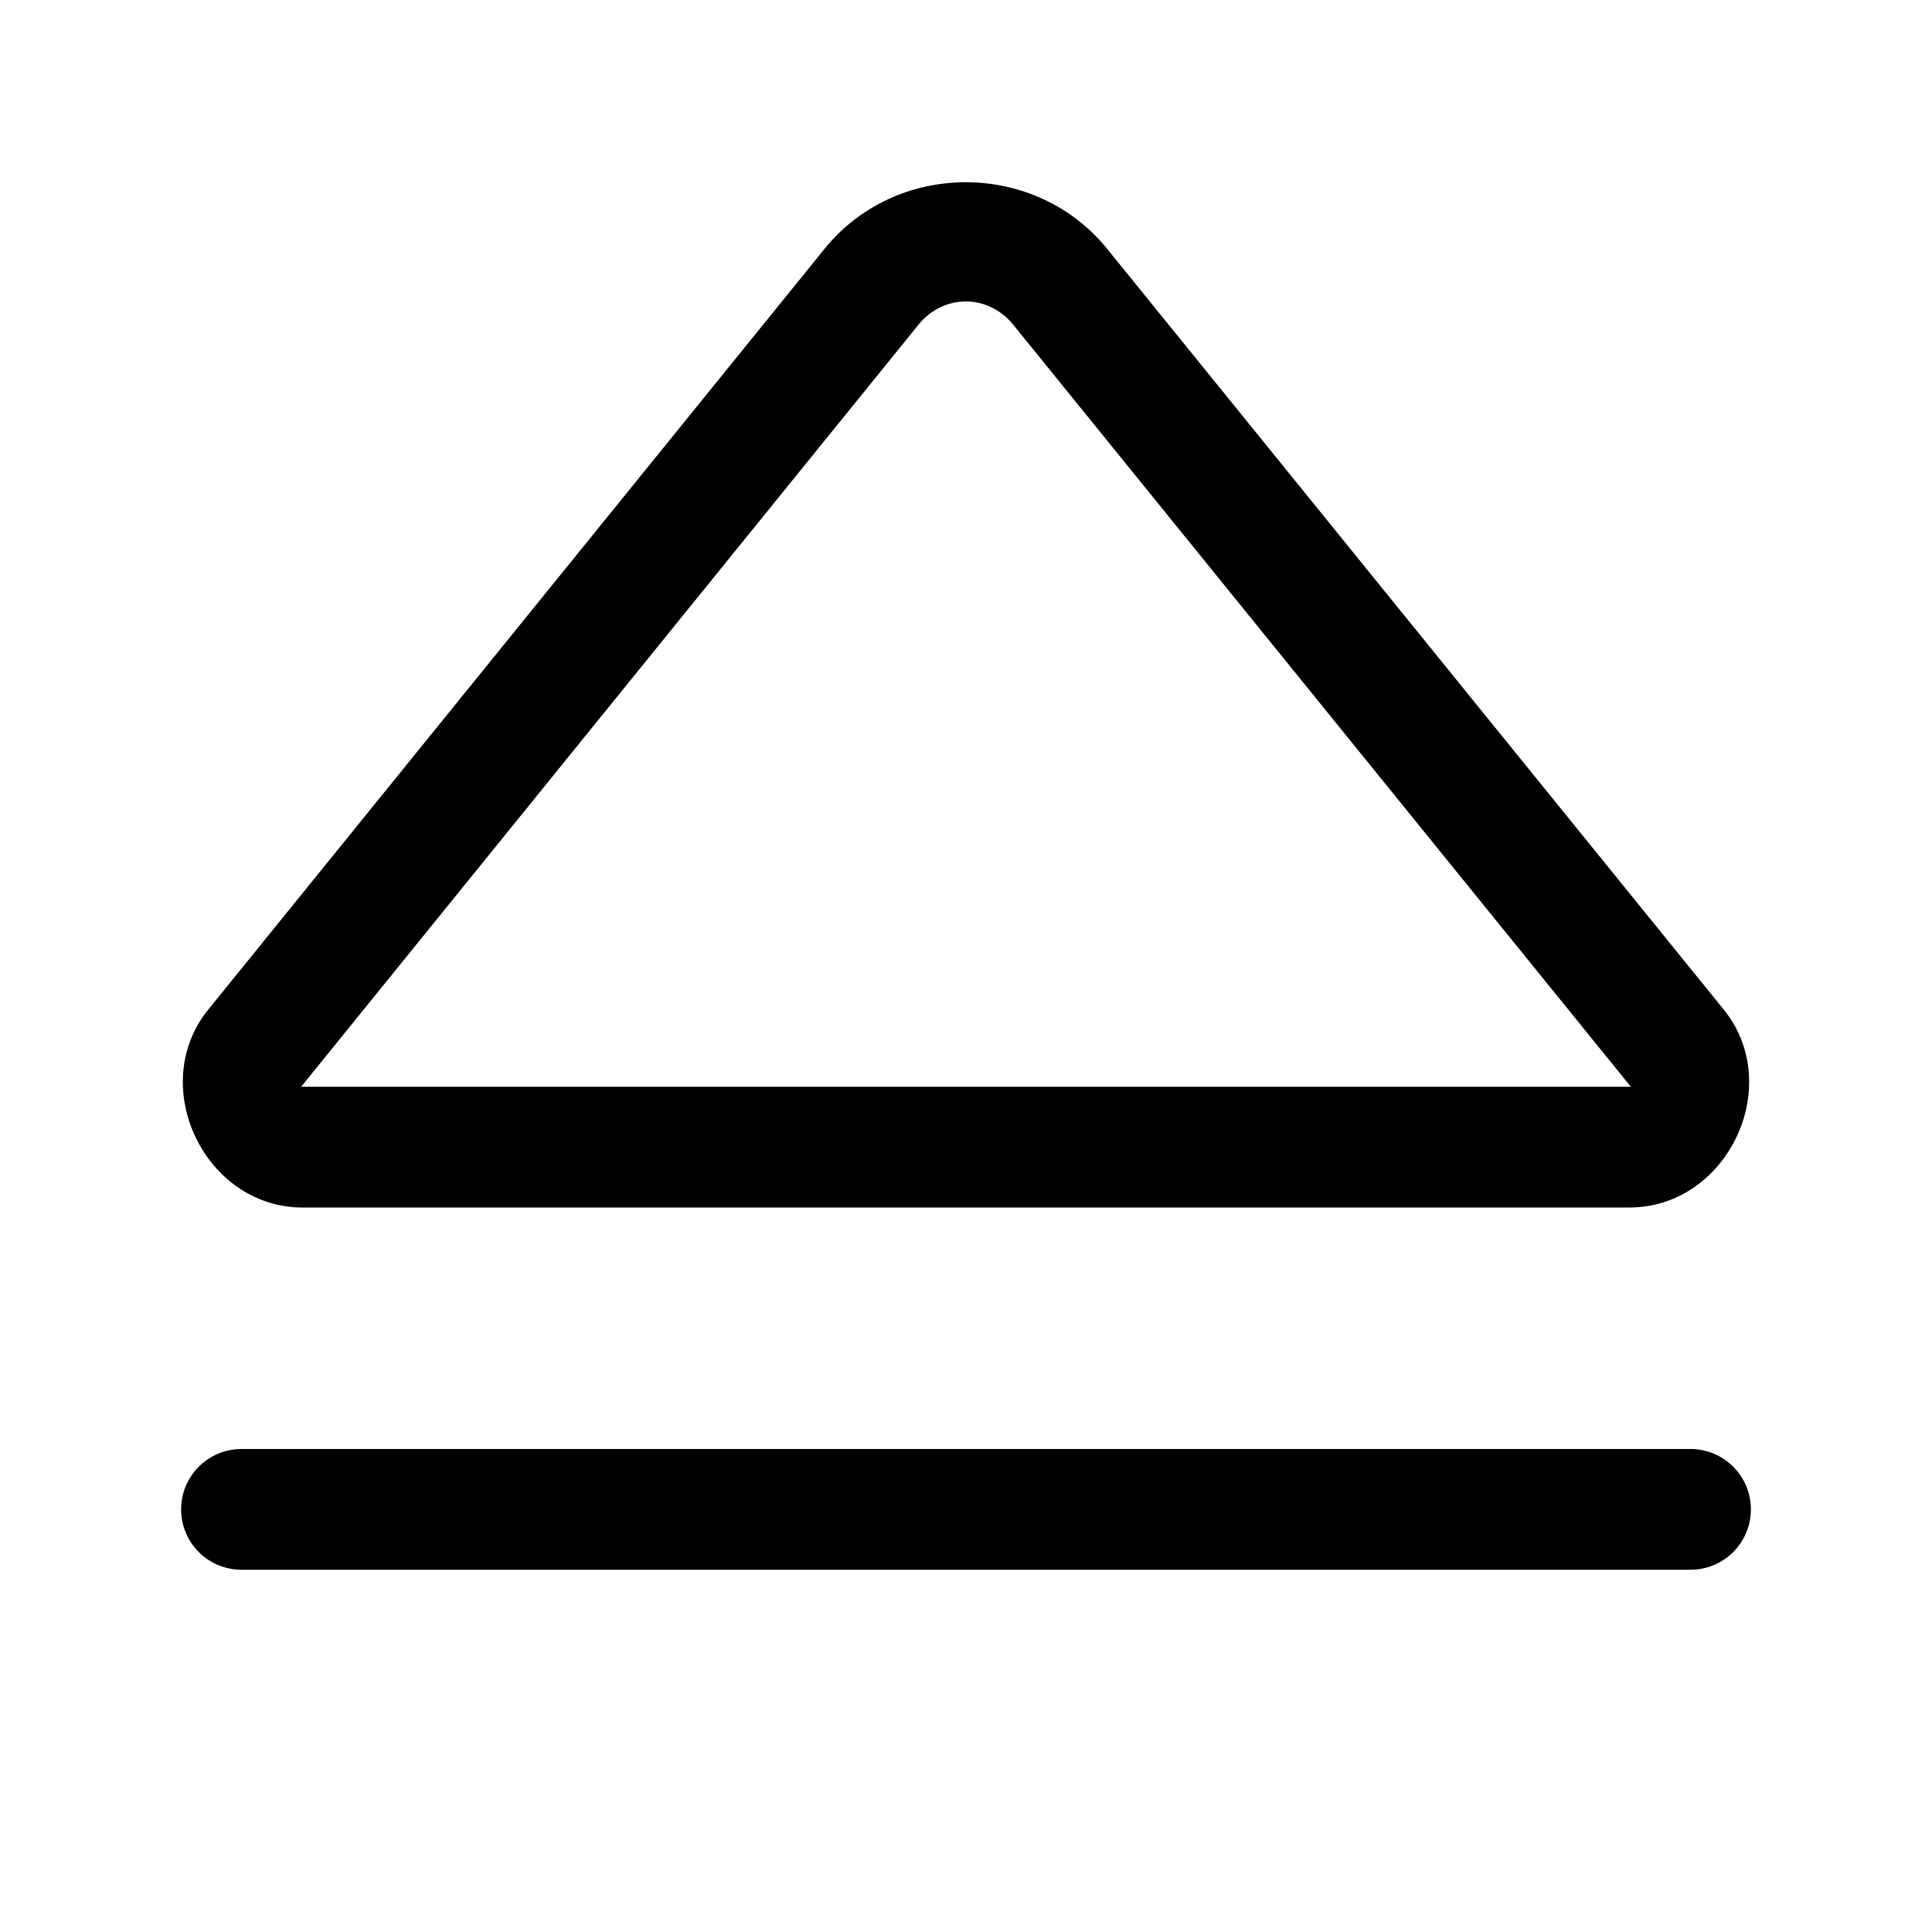<svg xmlns="http://www.w3.org/2000/svg" viewBox="0 0 256 256"><path d="M127.98 24.148c-6.971 0-13.943 2.938-18.71 8.811l-.006.006-81.66 100.799h.001c-8.17 10.08-.534 26.183 12.442 26.236h175.906c12.976-.053 20.612-16.156 12.442-26.236v-.002l-81.7-100.8-.004-.003c-4.767-5.873-11.739-8.81-18.71-8.81zm0 15.797c2.306 0 4.612 1.032 6.288 3.094l81.697 100.799c.394.486.547.16-.078.162H40.113c-.625-.003-.472.324-.078-.162l.002-.002L121.691 43.04c1.676-2.064 3.983-3.096 6.29-3.096zM32 192a8 8 0 0 0-8 8 8 8 0 0 0 8 8h192a8 8 0 0 0 8-8 8 8 0 0 0-8-8z"/></svg>